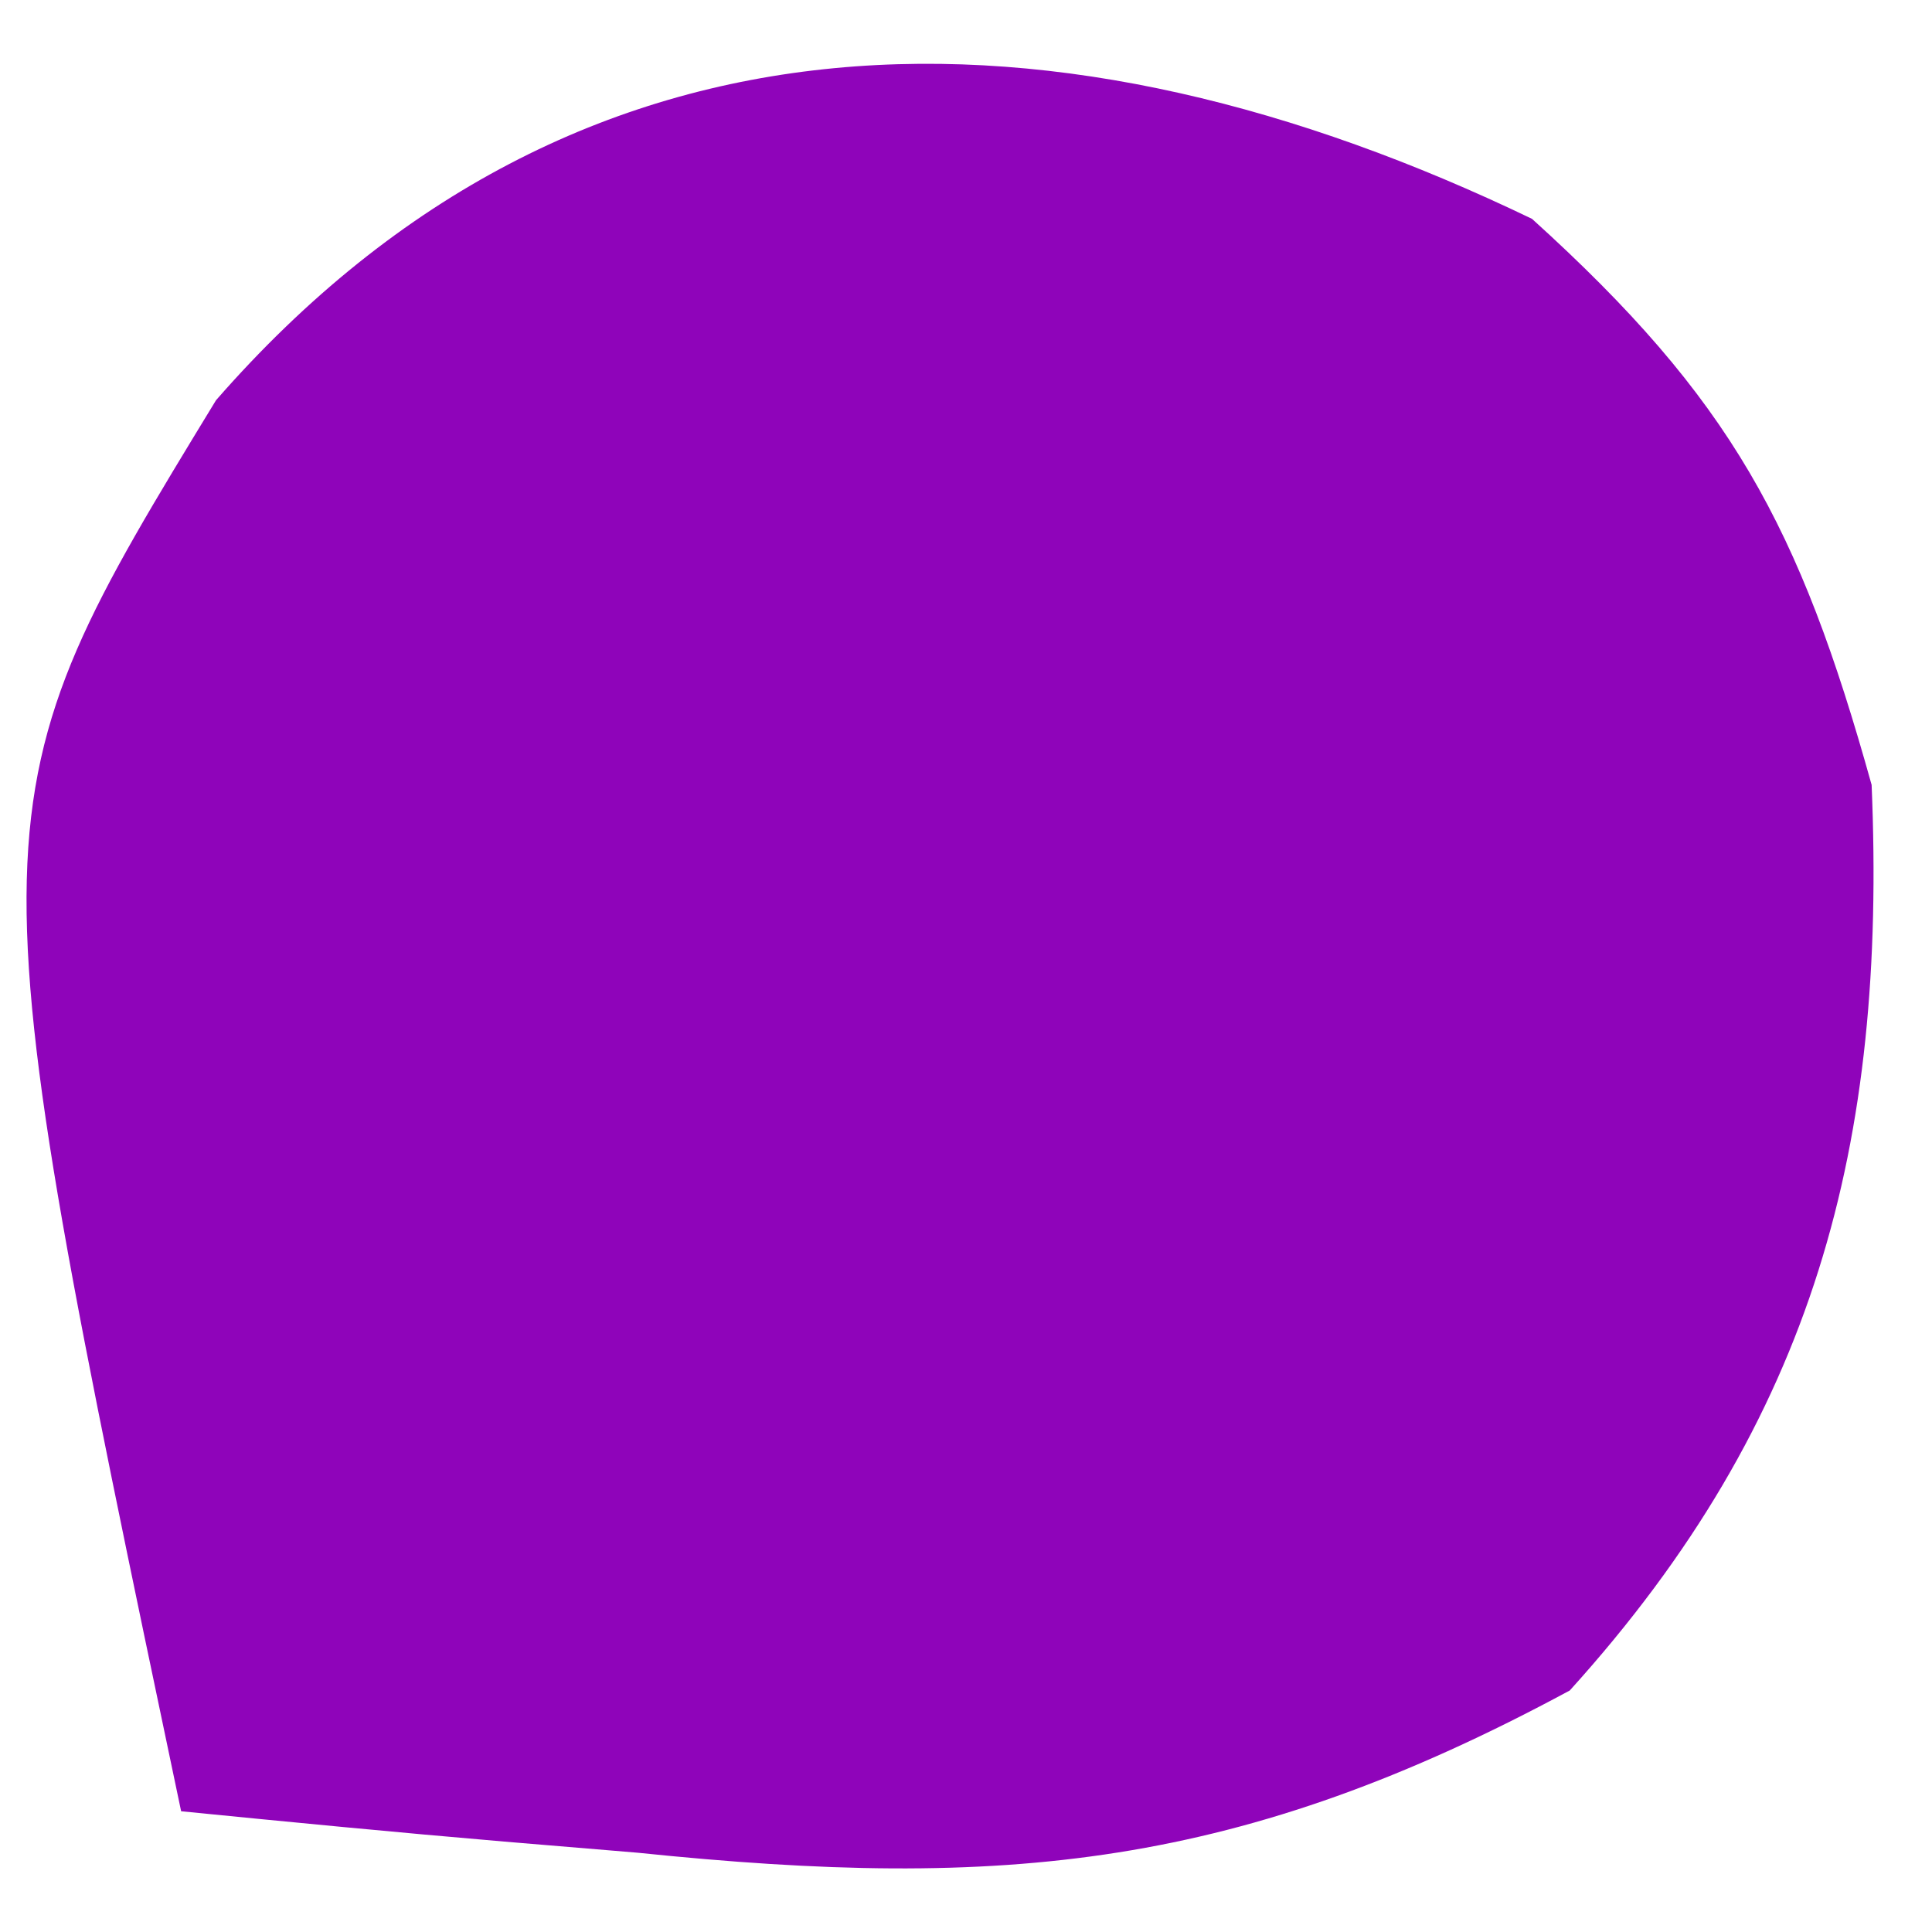 <?xml version="1.0" encoding="UTF-8"?>
<svg version="1.1" xmlns="http://www.w3.org/2000/svg" width="32" height="32">
<path d="M0 0 C3.295 2.981 4.431 5.089 5.625 9.375 C5.874 15.32 4.693 19.879 0.625 24.375 C-4.825 27.315 -8.725 27.692 -14.812 27.062 C-15.544 27.001 -16.276 26.94 -17.029 26.877 C-18.813 26.725 -20.594 26.552 -22.375 26.375 C-25.88 9.702 -25.88 9.702 -21.797 3.004 C-15.761 -3.91 -7.785 -3.748 0 0 Z " fill="#8F04BA" transform="translate(25.375,3.625)"/>
</svg>
